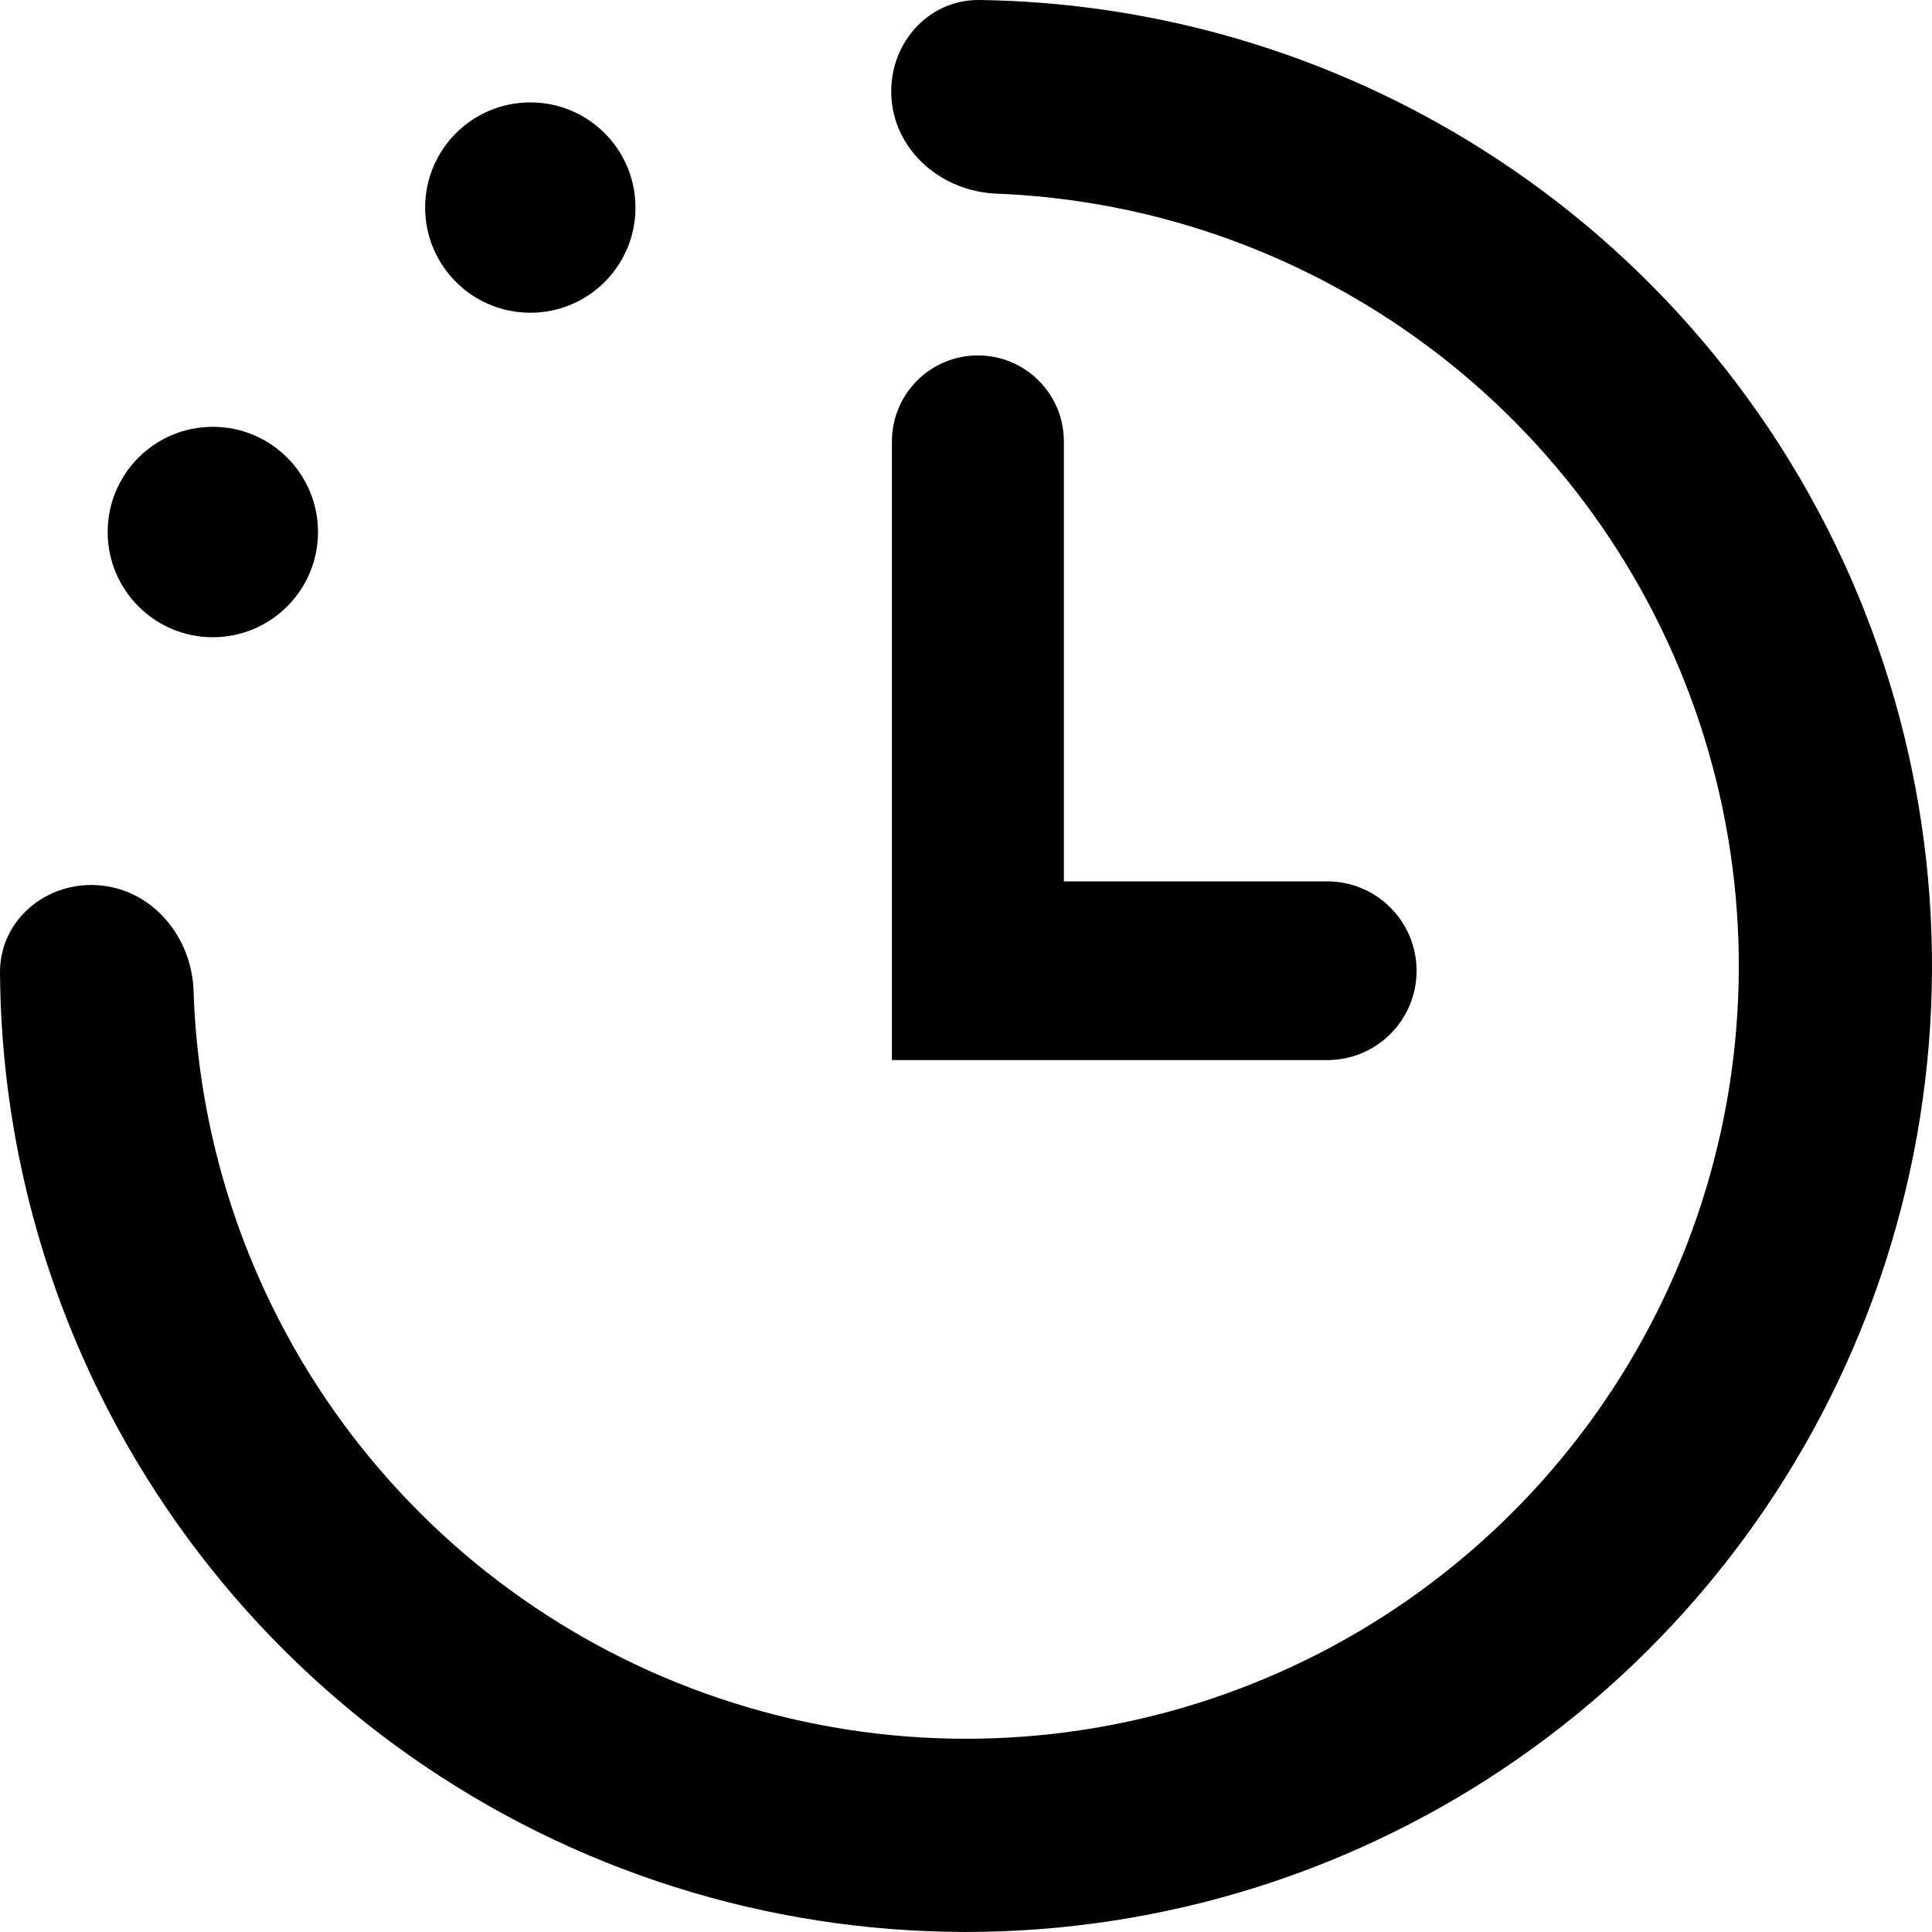 <?xml version="1.0" encoding="iso-8859-1"?>
<!-- Generator: Adobe Illustrator 19.0.0, SVG Export Plug-In . SVG Version: 6.00 Build 0)  -->
<svg version="1.1" xmlns="http://www.w3.org/2000/svg" xmlns:xlink="http://www.w3.org/1999/xlink" x="0px" y="0px"
	 viewBox="0 0 21.999 21.999" style="enable-background:new 0 0 21.999 21.999;" xml:space="preserve">
<g id="recently-played">
	<path d="M1.142,10.082C0.537,10.025-0.005,10.471,0,11.078c0.013,1.879,0.508,3.73,1.446,5.373c1.12,1.962,2.816,3.532,4.86,4.496
		c2.043,0.964,4.333,1.275,6.56,0.892c2.226-0.383,4.281-1.443,5.884-3.035c1.603-1.592,2.677-3.639,3.076-5.862
		c0.399-2.224,0.104-4.517-0.845-6.567c-0.95-2.05-2.508-3.758-4.462-4.891C14.883,0.535,13.036,0.027,11.157,0
		C10.55-0.009,10.1,0.529,10.152,1.135c0.052,0.605,0.586,1.046,1.194,1.07c1.427,0.056,2.824,0.459,4.069,1.182
		c1.564,0.907,2.81,2.273,3.569,3.913c0.76,1.64,0.996,3.474,0.677,5.253c-0.319,1.779-1.179,3.417-2.461,4.69
		c-1.283,1.274-2.926,2.121-4.708,2.428c-1.781,0.307-3.613,0.057-5.248-0.714C5.61,18.186,4.252,16.93,3.356,15.36
		c-0.713-1.25-1.106-2.65-1.152-4.078C2.184,10.675,1.747,10.138,1.142,10.082z"/>
	<path d="M7.236,2.364c0,0.661-0.536,1.197-1.197,1.197c-0.662,0-1.198-0.536-1.198-1.197c0-0.662,0.536-1.198,1.198-1.198
		C6.7,1.166,7.236,1.702,7.236,2.364z"/>
	<path d="M3.621,6.058c0,0.661-0.536,1.198-1.198,1.198c-0.661,0-1.197-0.537-1.197-1.198c0-0.662,0.536-1.198,1.197-1.198
		C3.085,4.86,3.621,5.396,3.621,6.058z"/>
	<path d="M11.135,4.047c-0.54,0-0.979,0.438-0.979,0.979v7.045h4.957c0.562,0,1.017-0.455,1.017-1.017
		c0-0.562-0.455-1.018-1.017-1.018h-2.999v-5.01C12.114,4.485,11.675,4.047,11.135,4.047z"/>
</g>
<g id="Layer_1">
</g>
</svg>
